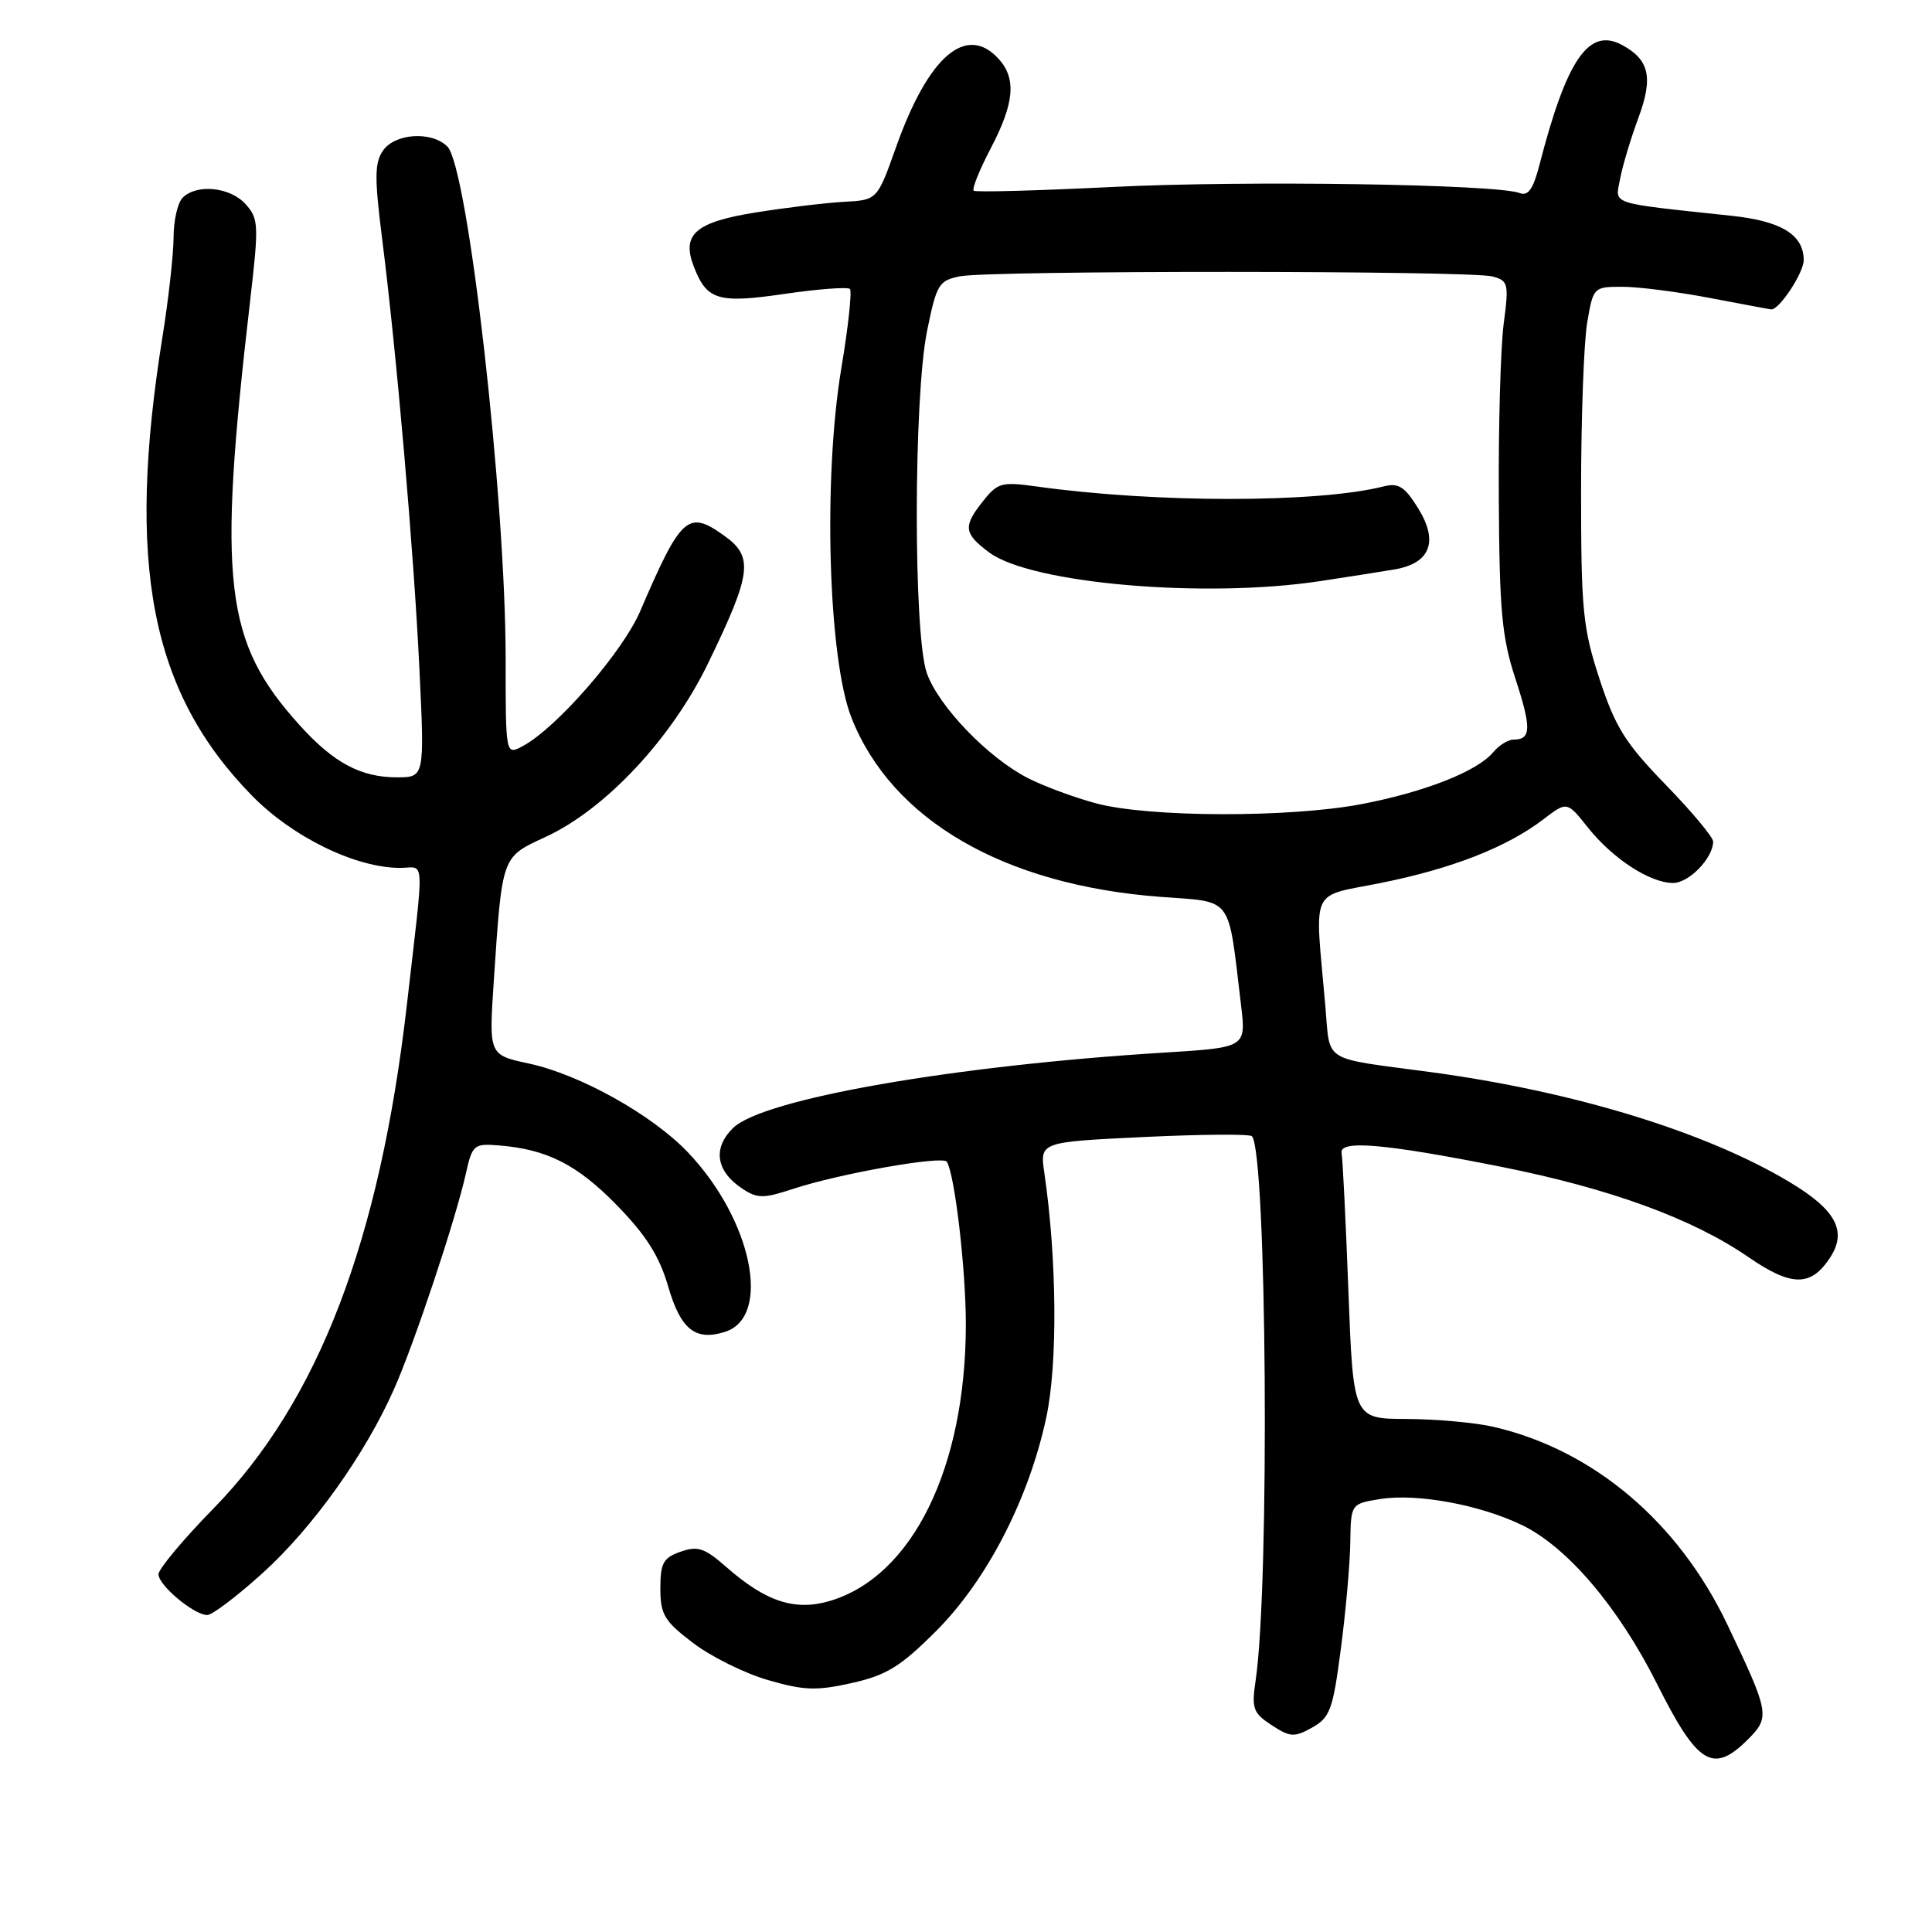 <?xml version="1.0" encoding="UTF-8" standalone="no"?>
<!DOCTYPE svg PUBLIC "-//W3C//DTD SVG 1.1//EN" "http://www.w3.org/Graphics/SVG/1.1/DTD/svg11.dtd" >
<svg xmlns="http://www.w3.org/2000/svg" xmlns:xlink="http://www.w3.org/1999/xlink" version="1.1" viewBox="0 0 256 256">
 <g >
 <path fill="currentColor"
d=" M 231.61 230.48 C 234.57 227.52 234.47 226.98 228.87 215.24 C 222.38 201.64 211.11 192.11 197.89 189.06 C 195.47 188.50 190.31 188.04 186.41 188.02 C 179.31 188.00 179.31 188.00 178.67 171.05 C 178.32 161.73 177.91 153.52 177.77 152.80 C 177.40 151.01 183.43 151.53 198.88 154.60 C 213.30 157.47 224.26 161.47 231.64 166.55 C 237.38 170.51 239.95 170.53 242.49 166.65 C 244.79 163.14 243.28 160.31 237.13 156.63 C 226.00 149.96 208.52 144.61 189.50 142.05 C 174.96 140.10 176.29 140.94 175.61 133.26 C 174.21 117.19 173.41 118.93 183.10 116.97 C 192.49 115.07 199.68 112.25 204.51 108.56 C 207.64 106.17 207.64 106.17 210.42 109.67 C 213.72 113.80 218.63 116.99 221.69 117.00 C 223.80 117.00 227.00 113.69 227.00 111.51 C 227.00 110.93 224.17 107.54 220.70 103.97 C 215.36 98.47 214.04 96.36 211.95 89.99 C 209.73 83.20 209.50 80.88 209.50 65.00 C 209.50 55.38 209.87 45.36 210.31 42.75 C 211.11 38.05 211.16 38.00 214.97 38.00 C 217.09 38.00 222.35 38.67 226.66 39.50 C 230.97 40.32 234.59 41.00 234.71 41.00 C 235.81 41.00 239.00 36.14 239.00 34.47 C 239.00 31.12 236.05 29.30 229.50 28.60 C 212.92 26.82 214.02 27.19 214.68 23.66 C 215.01 21.92 216.10 18.30 217.10 15.61 C 219.08 10.26 218.55 7.90 214.91 5.95 C 210.52 3.60 207.60 7.85 203.99 21.83 C 203.16 25.06 202.49 26.02 201.36 25.58 C 198.27 24.40 164.96 23.90 147.50 24.77 C 137.60 25.26 129.29 25.49 129.02 25.27 C 128.76 25.06 129.77 22.54 131.27 19.67 C 134.40 13.70 134.70 10.43 132.35 7.83 C 128.06 3.09 123.02 7.41 118.73 19.50 C 116.24 26.50 116.24 26.50 111.87 26.74 C 109.47 26.87 104.22 27.50 100.21 28.14 C 92.20 29.41 90.30 31.03 91.90 35.23 C 93.63 39.79 95.11 40.24 103.98 38.94 C 108.44 38.29 112.33 38.00 112.62 38.29 C 112.91 38.58 112.40 43.31 111.48 48.80 C 109.05 63.37 109.74 87.32 112.83 95.12 C 118.17 108.65 132.99 117.25 153.66 118.83 C 163.53 119.58 162.67 118.44 164.44 133.15 C 165.12 138.80 165.12 138.80 154.31 139.47 C 126.28 141.20 101.09 145.61 97.14 149.46 C 94.39 152.15 94.87 155.21 98.40 157.53 C 100.37 158.82 101.18 158.82 105.07 157.54 C 111.24 155.50 124.94 153.09 125.46 153.94 C 126.52 155.65 127.98 168.19 127.98 175.50 C 127.96 194.49 120.91 208.85 110.01 212.12 C 105.35 213.51 101.50 212.26 96.23 207.63 C 93.36 205.11 92.45 204.81 90.18 205.61 C 87.89 206.41 87.50 207.12 87.50 210.47 C 87.50 213.93 88.02 214.80 91.82 217.69 C 94.19 219.50 98.66 221.72 101.74 222.61 C 106.51 224.00 108.17 224.06 112.87 223.01 C 117.49 221.97 119.32 220.84 124.05 216.11 C 130.77 209.39 136.34 198.59 138.64 187.81 C 140.16 180.69 140.05 166.84 138.38 155.41 C 137.78 151.32 137.78 151.32 151.56 150.66 C 159.13 150.30 165.58 150.25 165.88 150.55 C 167.86 152.53 168.26 209.97 166.38 222.65 C 165.82 226.39 166.03 226.98 168.50 228.59 C 170.96 230.20 171.49 230.23 173.87 228.91 C 176.24 227.58 176.62 226.54 177.67 218.47 C 178.32 213.54 178.88 207.20 178.92 204.38 C 179.00 199.26 179.00 199.26 182.89 198.63 C 187.76 197.85 196.11 199.39 201.69 202.09 C 207.69 205.00 214.46 212.96 219.56 223.12 C 224.95 233.86 226.99 235.10 231.61 230.48 Z  M 34.78 208.46 C 41.44 202.44 48.42 192.66 52.24 184.00 C 54.96 177.84 60.37 161.61 61.73 155.50 C 62.58 151.70 62.80 151.51 66.06 151.77 C 72.47 152.28 76.46 154.30 81.72 159.68 C 85.62 163.68 87.36 166.43 88.54 170.47 C 90.19 176.16 92.14 177.72 96.06 176.48 C 102.31 174.50 99.65 161.60 91.14 152.68 C 86.42 147.72 76.85 142.38 70.11 140.93 C 64.78 139.79 64.78 139.79 65.42 130.14 C 66.55 113.24 66.42 113.61 72.31 110.89 C 80.23 107.23 89.00 97.86 93.83 87.88 C 99.63 75.91 99.89 73.77 95.92 70.95 C 91.16 67.55 90.24 68.38 84.84 80.96 C 82.51 86.40 73.72 96.50 69.25 98.87 C 67.00 100.07 67.00 100.07 67.00 87.29 C 67.00 66.00 62.01 22.15 59.28 19.42 C 57.21 17.35 52.36 17.65 50.76 19.94 C 49.63 21.55 49.61 23.54 50.64 31.69 C 52.56 46.88 54.83 73.03 55.58 88.75 C 56.26 103.00 56.26 103.00 52.58 103.00 C 47.80 103.00 44.20 101.07 39.72 96.11 C 29.70 85.03 28.80 77.25 33.15 39.80 C 34.31 29.79 34.27 28.96 32.54 27.05 C 30.50 24.78 26.07 24.33 24.20 26.20 C 23.54 26.86 23.00 29.22 23.00 31.45 C 22.99 33.68 22.34 39.55 21.55 44.50 C 16.68 74.79 19.95 91.67 33.35 105.39 C 38.74 110.91 47.11 115.00 53.02 115.00 C 56.35 115.00 56.24 112.84 53.93 133.00 C 50.33 164.42 42.18 185.67 28.29 199.88 C 24.28 203.98 21.00 207.90 21.00 208.60 C 21.00 210.06 25.71 214.00 27.46 214.00 C 28.12 214.00 31.41 211.51 34.78 208.46 Z  M 145.25 106.45 C 142.36 105.68 138.29 104.17 136.20 103.10 C 130.93 100.41 124.37 93.60 122.81 89.19 C 121.02 84.14 121.04 52.77 122.84 43.86 C 124.10 37.66 124.39 37.17 127.22 36.61 C 131.15 35.82 194.80 35.84 197.75 36.63 C 199.85 37.19 199.95 37.57 199.25 42.87 C 198.84 45.96 198.54 56.38 198.60 66.00 C 198.68 80.92 199.00 84.45 200.80 89.93 C 202.94 96.48 202.90 98.00 200.56 98.00 C 199.84 98.00 198.63 98.75 197.87 99.66 C 195.78 102.19 188.82 104.94 180.41 106.55 C 170.87 108.37 152.19 108.32 145.25 106.45 Z  M 175.00 76.99 C 178.57 76.45 182.96 75.76 184.74 75.46 C 189.51 74.66 190.65 71.79 187.93 67.38 C 186.12 64.46 185.32 63.95 183.31 64.46 C 174.55 66.66 153.13 66.66 137.42 64.47 C 132.65 63.81 132.19 63.94 130.14 66.55 C 127.60 69.78 127.73 70.71 131.07 73.20 C 136.61 77.34 159.69 79.33 175.00 76.99 Z "/>
</g>
</svg>